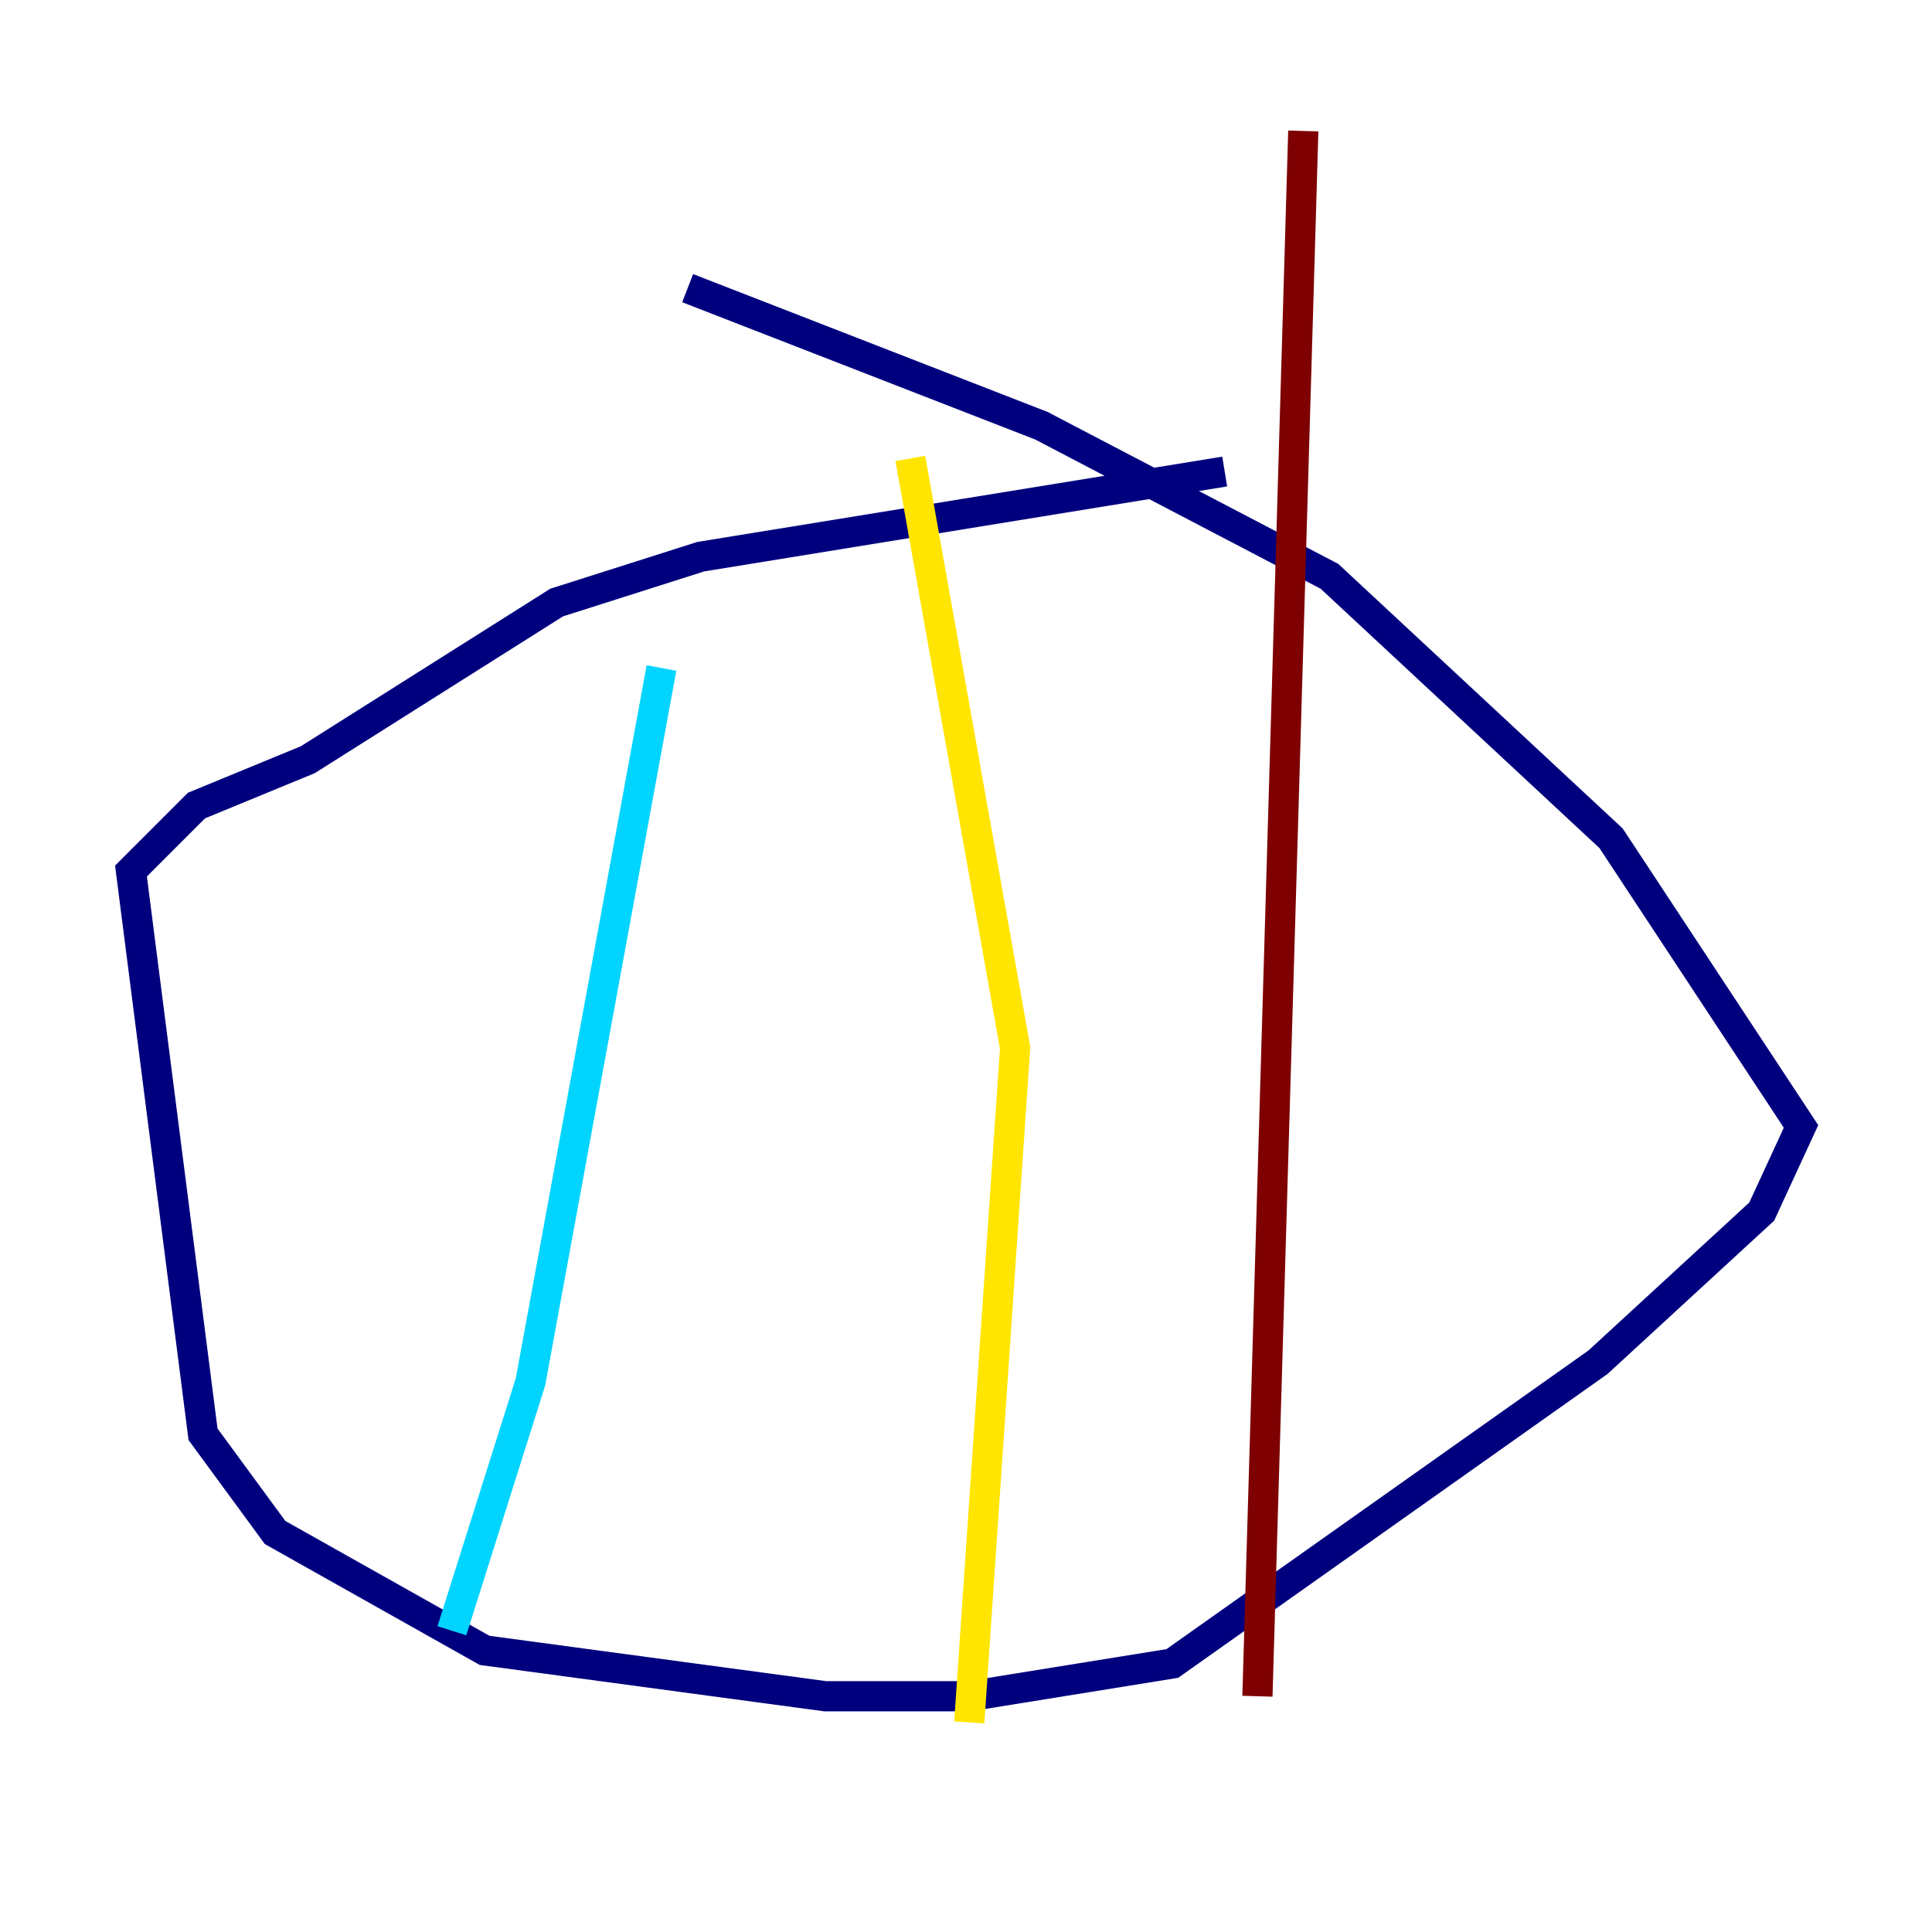 <?xml version="1.0" encoding="utf-8" ?>
<svg baseProfile="tiny" height="128" version="1.2" viewBox="0,0,128,128" width="128" xmlns="http://www.w3.org/2000/svg" xmlns:ev="http://www.w3.org/2001/xml-events" xmlns:xlink="http://www.w3.org/1999/xlink"><defs /><polyline fill="none" points="81.139,31.241 46.427,36.881 36.881,39.919 20.393,50.332 13.017,53.37 8.678,57.709 13.451,95.024 18.224,101.532 32.108,109.342 54.671,112.38 64.217,112.38 77.668,110.21 105.871,90.251 116.719,80.271 119.322,74.63 106.739,55.539 88.081,38.183 68.99,28.203 45.559,19.091" stroke="#00007f" stroke-width="2" /><polyline fill="none" points="43.824,44.258 35.146,91.552 29.939,108.041" stroke="#00d4ff" stroke-width="2" /><polyline fill="none" points="60.312,30.373 67.254,69.424 64.217,114.115" stroke="#ffe500" stroke-width="2" /><polyline fill="none" points="86.346,8.678 83.308,112.38" stroke="#7f0000" stroke-width="2" /></svg>